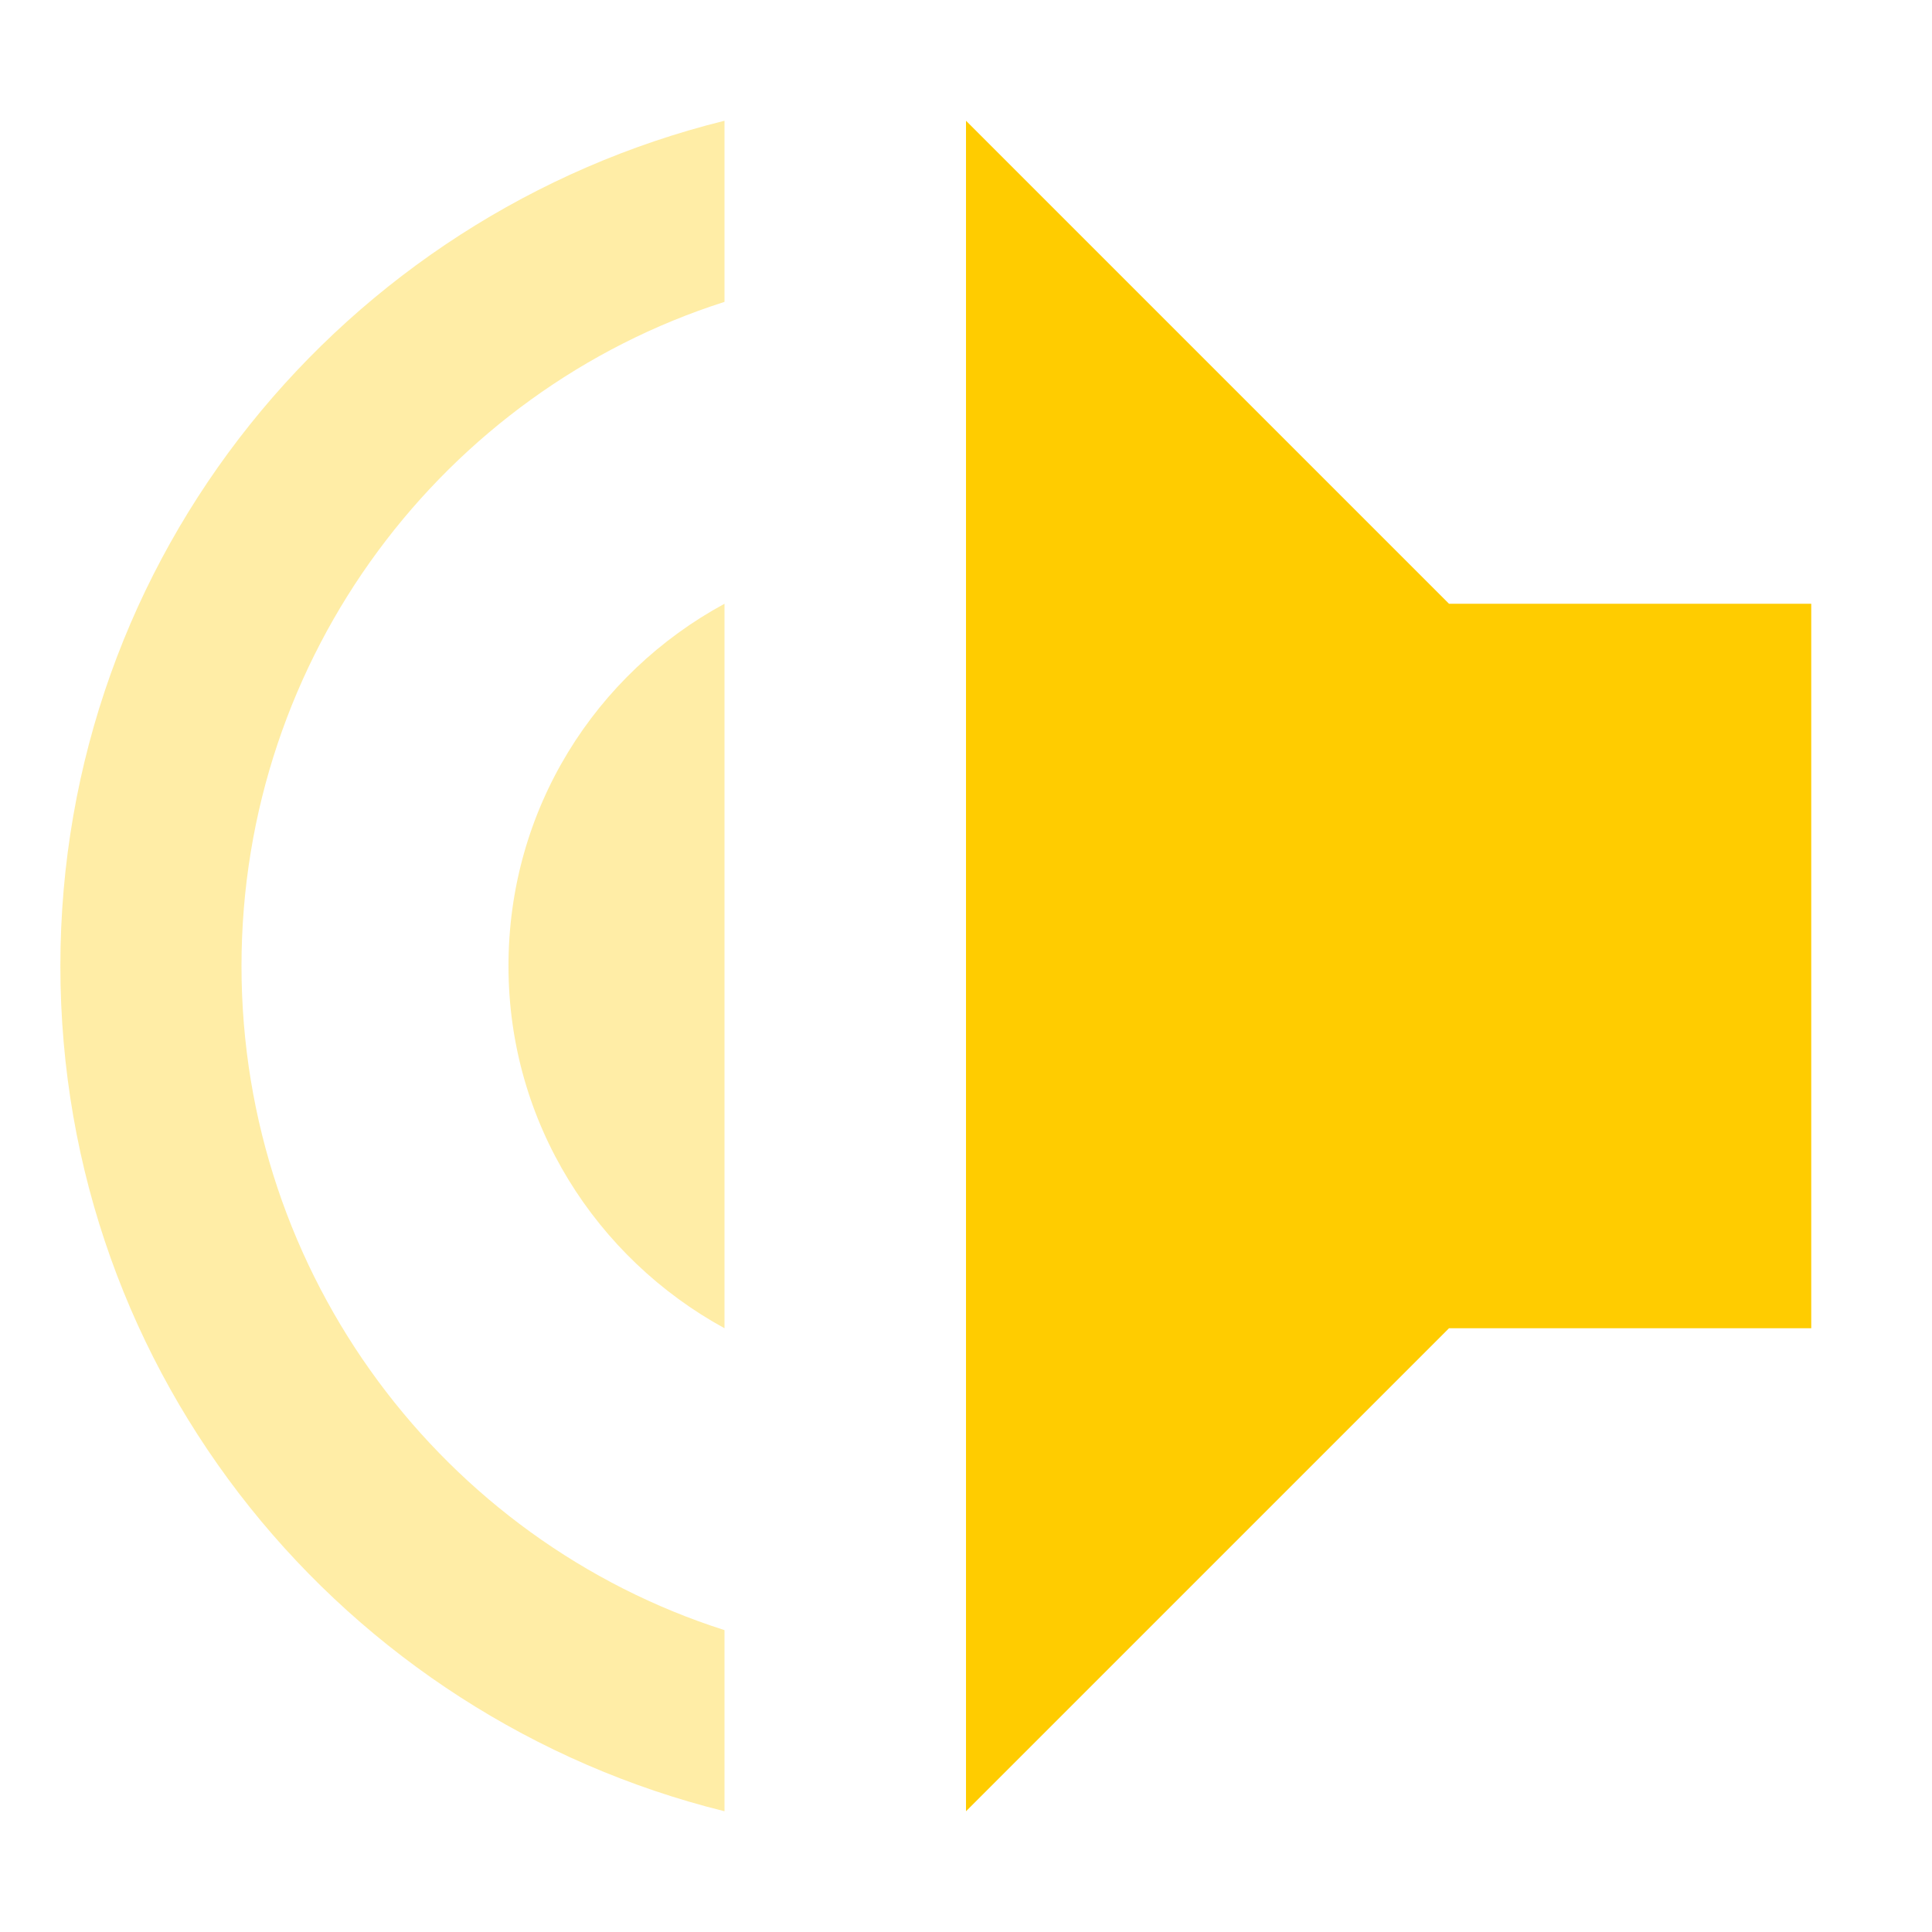 <svg xmlns="http://www.w3.org/2000/svg" width="16" height="16" version="1.1">
 <defs>
  <style id="current-color-scheme" type="text/css">
   .ColorScheme-Text { color:#ffcc00; } .ColorScheme-Highlight { color:#4285f4; } .ColorScheme-NeutralText { color:#ff9800; } .ColorScheme-PositiveText { color:#4caf50; } .ColorScheme-NegativeText { color:#f44336; }
  </style>
 </defs>
 <path style="fill:currentColor" class="ColorScheme-Text" d="m 8,1 4,4 h 3 v 6 h -3 l -4,4 z"/>
 <path style="opacity:.35;fill:currentColor" class="ColorScheme-Text" d="M 6,1 V 2.5 C 3.68,3.24 2,5.43 2,8 c 0,2.57 1.68,4.76 4,5.5 V 15 C 2.85,14.22 0.5,11.4 0.5,8 0.5,4.6 2.85,1.78 6,1 Z m 0,4 v 6 C 4.94,10.42 4.211,9.3 4.211,8 4.211,6.7 4.93,5.58 6,5 Z"/>
</svg>
